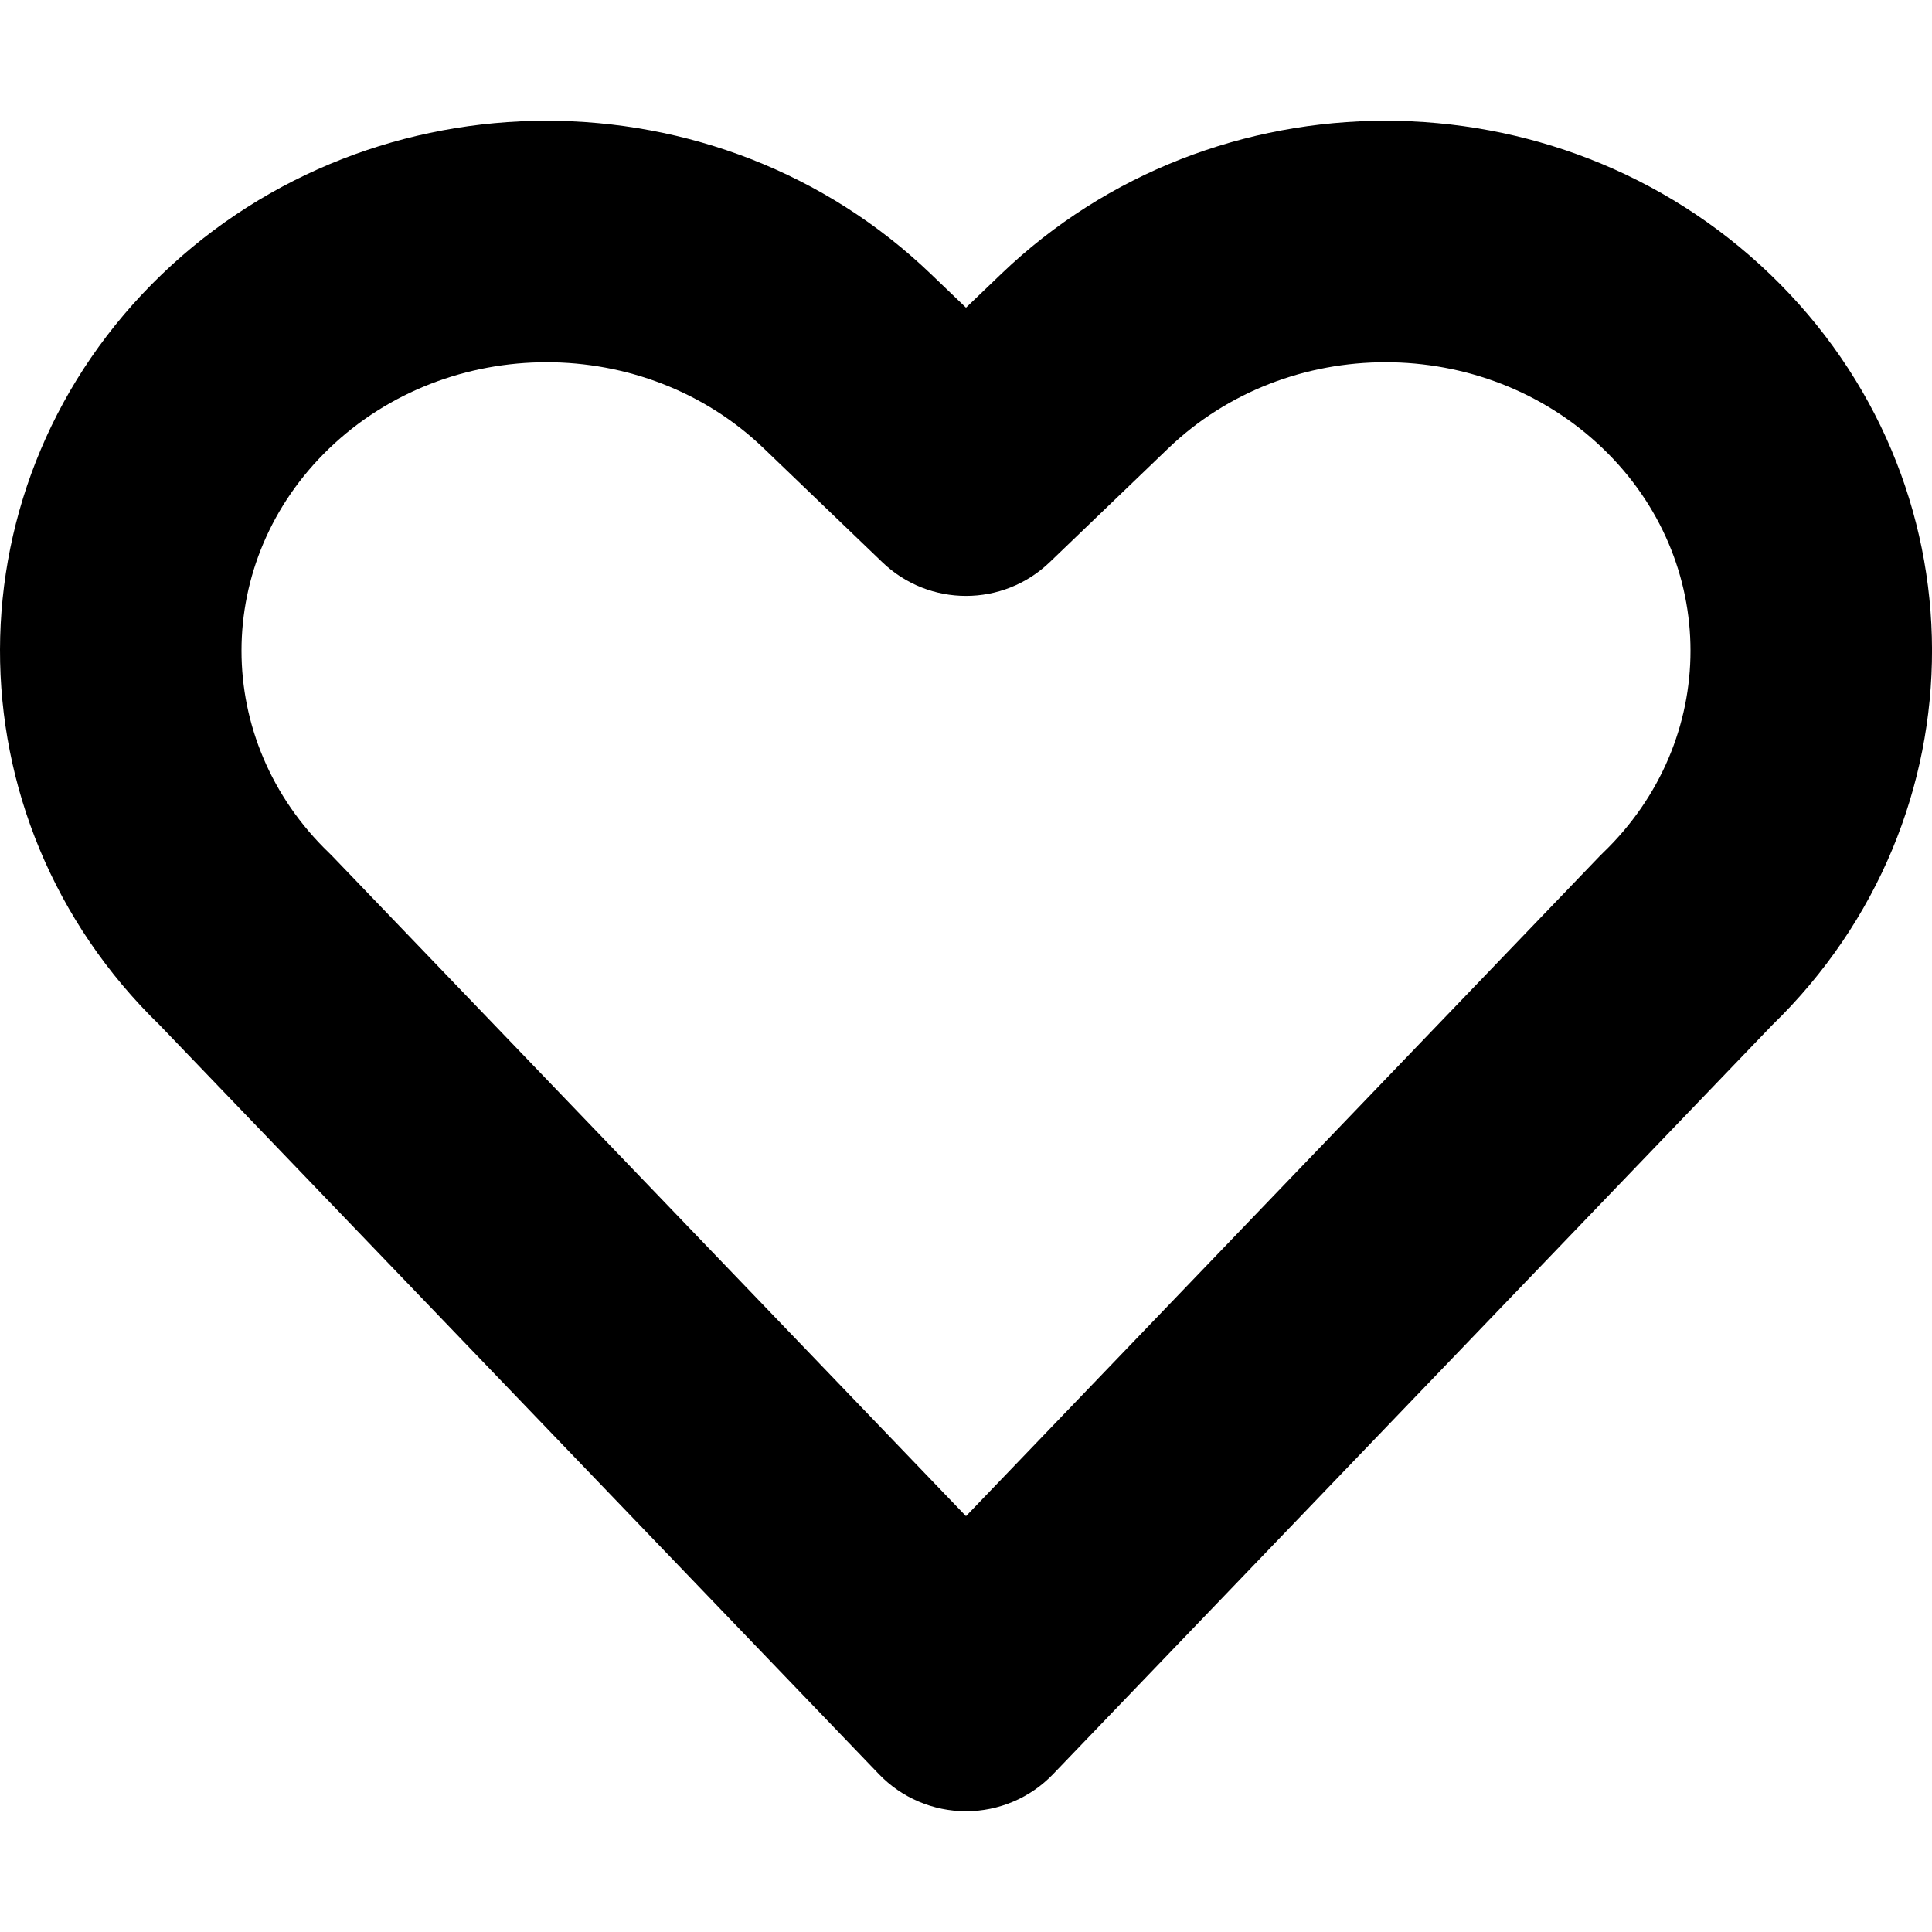<svg width="16" height="16" viewBox="0 0 16 16" fill="none" xmlns="http://www.w3.org/2000/svg">
<rect x="0" y="0" width="16" height="16" fill="#808080" stroke="none"/>
<g clip-path="url(#clip0)">
<rect width="16" height="16" fill="white"/>
<path fill-rule="evenodd" clip-rule="evenodd" d="M13.274 3.714C12.284 2.762 10.664 2.762 9.674 3.714L8.693 4.656C8.306 5.028 7.694 5.028 7.307 4.656L6.326 3.714C5.337 2.762 3.716 2.762 2.726 3.714C1.758 4.644 1.758 6.134 2.726 7.064C2.735 7.073 2.745 7.083 2.754 7.092L8 12.556L13.246 7.092C13.255 7.083 13.265 7.073 13.274 7.064C14.242 6.134 14.242 4.644 13.274 3.714ZM8.288 2.272C10.052 0.576 12.896 0.576 14.66 2.272C16.442 3.984 16.447 6.773 14.675 8.491L8.721 14.693C8.533 14.889 8.272 15 8 15C7.728 15 7.467 14.889 7.279 14.693L1.324 8.491C-0.447 6.773 -0.441 3.984 1.34 2.272C3.104 0.576 5.948 0.576 7.712 2.272L8 2.548L8.288 2.272Z" fill="black"/>
</g>
<defs>
<clipPath id="clip0">
<rect width="16" height="16" fill="white"/>
</clipPath>
</defs>
</svg>
